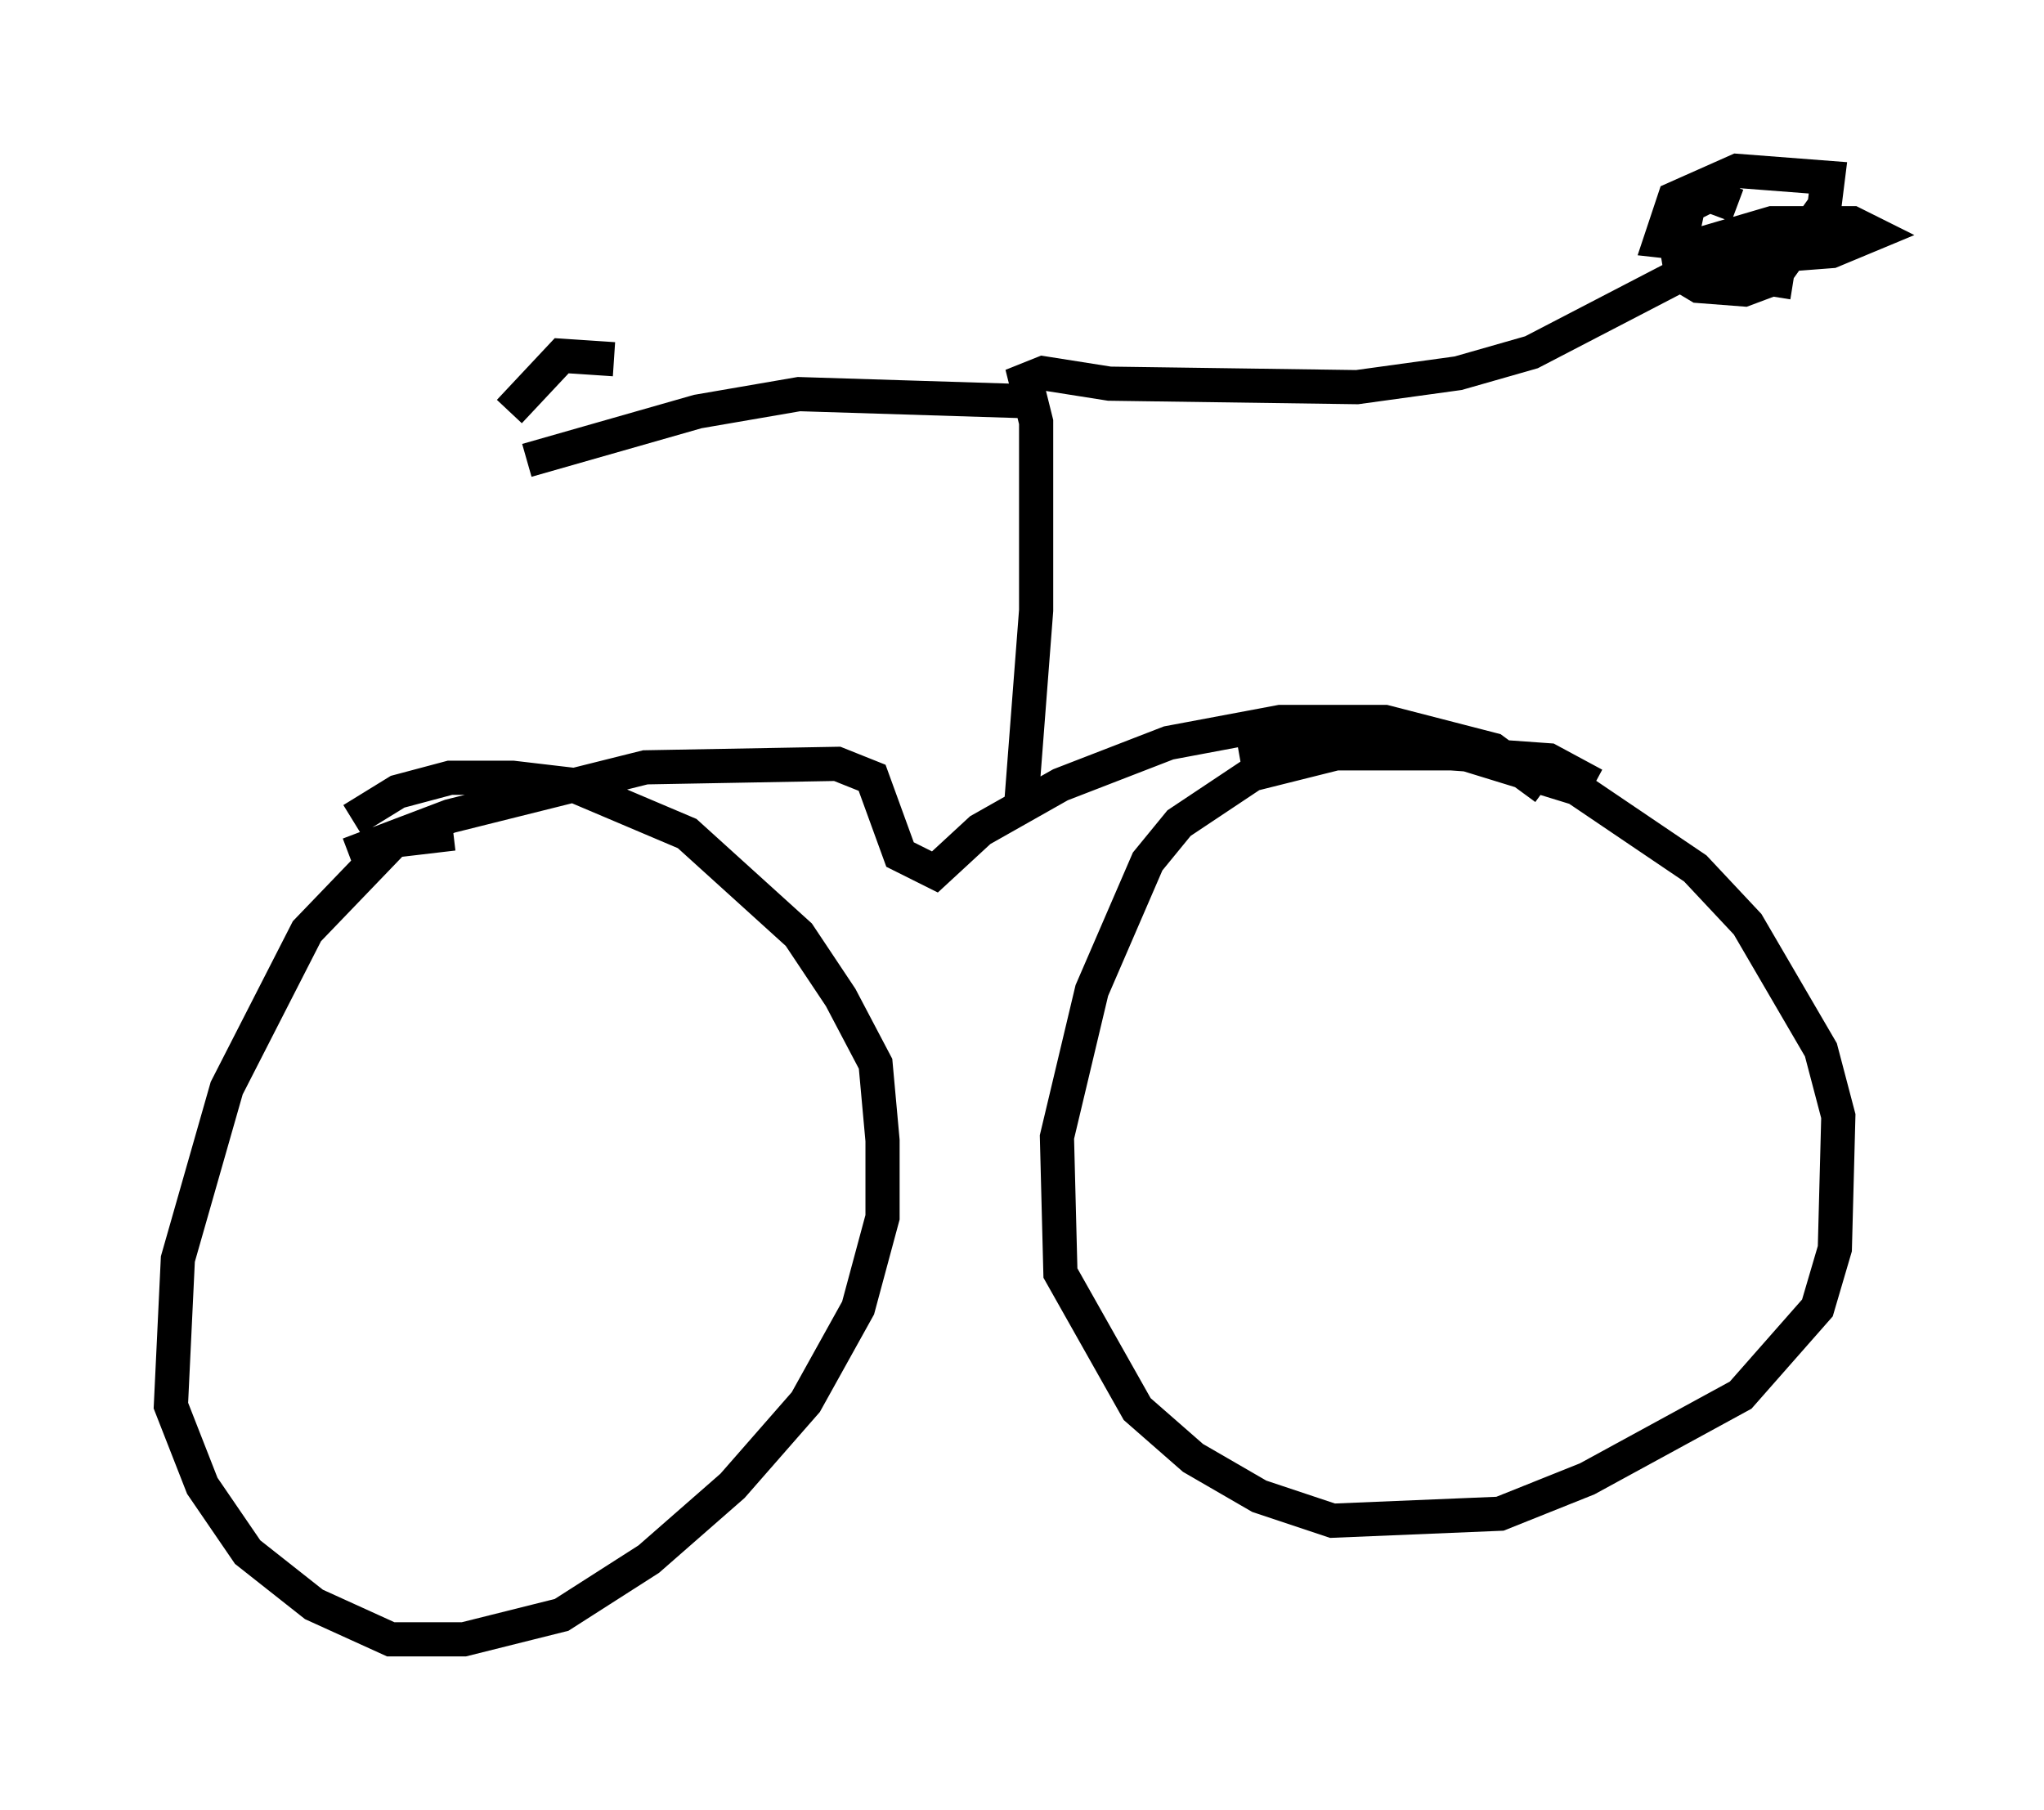 <?xml version="1.0" encoding="utf-8" ?>
<svg baseProfile="full" height="52.978" version="1.1" width="59.817" xmlns="http://www.w3.org/2000/svg" xmlns:ev="http://www.w3.org/2001/xml-events" xmlns:xlink="http://www.w3.org/1999/xlink"><defs /><rect fill="white" height="52.978" width="59.817" x="0" y="0" /><path d="M14.698, 24.906 m-1.429, -0.51 l-1.735, 0.204 -2.552, 2.654 l-2.348, 4.594 -1.429, 5.002 l-0.204, 4.288 0.919, 2.348 l1.327, 1.94 1.94, 1.531 l2.246, 1.021 2.144, 0.0 l2.858, -0.715 2.552, -1.633 l2.45, -2.144 2.144, -2.45 l1.531, -2.756 0.715, -2.654 l0.0, -2.246 -0.204, -2.246 l-1.021, -1.94 -1.225, -1.838 l-3.267, -2.96 -3.369, -1.429 l-1.735, -0.204 -1.838, 0.0 l-1.531, 0.408 -1.327, 0.817 m36.342, -1.021 l-1.327, -0.715 -2.858, -0.204 l-3.369, 0.0 -2.45, 0.613 l-2.144, 1.429 -0.919, 1.123 l-1.633, 3.777 -1.021, 4.288 l0.102, 3.981 2.246, 3.981 l1.633, 1.429 1.94, 1.123 l2.144, 0.715 4.9, -0.204 l2.552, -1.021 4.492, -2.45 l2.246, -2.552 0.51, -1.735 l0.102, -3.879 -0.51, -1.94 l-2.144, -3.675 -1.531, -1.633 l-3.471, -2.348 -3.981, -1.225 l-4.185, -0.204 -1.735, 0.306 m-26.032, 3.063 l2.96, -1.123 5.717, -1.429 l5.615, -0.102 1.021, 0.408 l0.817, 2.246 1.021, 0.51 l1.327, -1.225 2.348, -1.327 l3.165, -1.225 3.267, -0.613 l3.063, 0.0 3.165, 0.817 l1.531, 1.123 m-14.802, 0.613 l-0.51, -0.51 0.408, -5.308 l0.0, -5.513 -0.306, -1.225 l0.51, -0.204 1.94, 0.306 l7.248, 0.102 2.96, -0.408 l2.144, -0.613 5.308, -2.756 m-20.213, 4.185 l-6.533, -0.204 -2.96, 0.51 l-5.002, 1.429 m35.423, -7.452 l-0.817, -0.306 -0.613, 0.306 l-0.306, 1.429 0.102, 0.613 l0.51, 0.306 1.327, 0.102 l0.817, -0.306 1.531, -2.144 l0.102, -0.817 -2.654, -0.204 l-1.838, 0.817 -0.408, 1.225 l3.675, 0.408 1.327, -0.102 l1.225, -0.51 -0.613, -0.306 l-2.348, 0.0 -1.735, 0.51 l-0.204, 0.817 2.552, 0.408 m-34.505, 2.246 l-1.531, -0.102 -1.531, 1.633 " fill="none" stroke="black" stroke-width="1" /></svg>